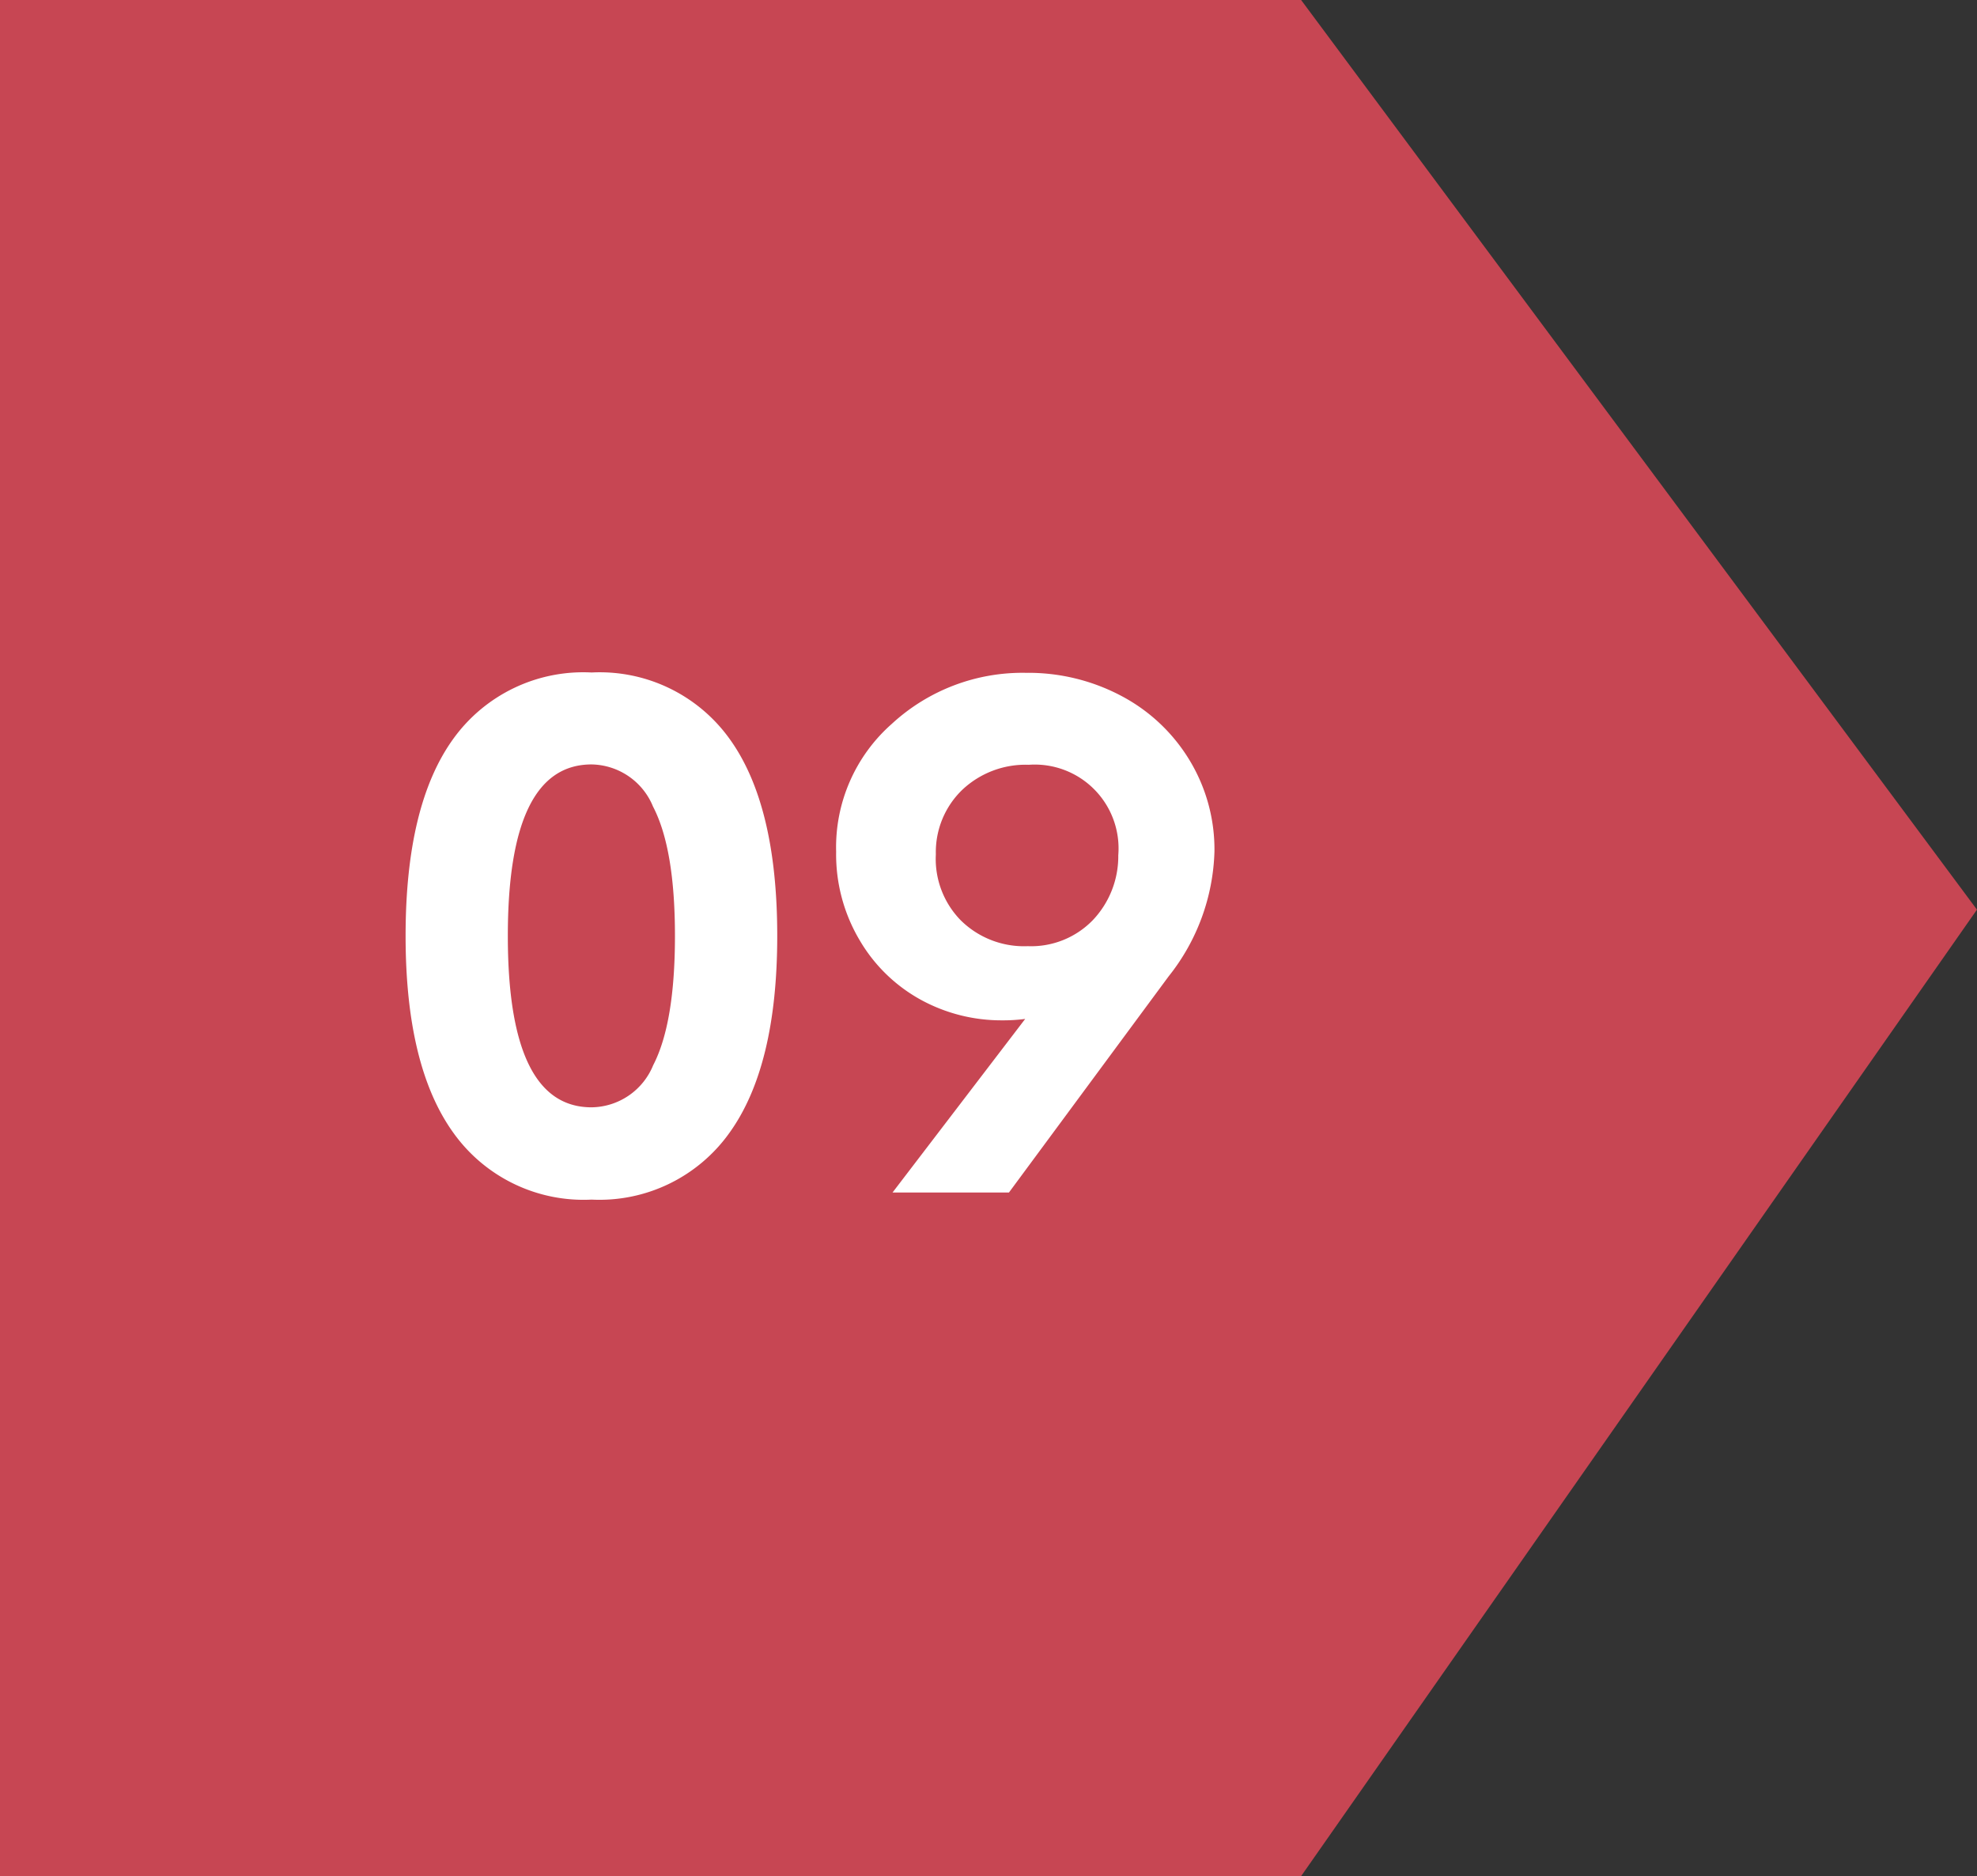 <svg xmlns="http://www.w3.org/2000/svg" width="108.795" height="103.234" viewBox="0 0 108.795 103.234">
  <rect x="0" y="0" width="108.795" height="103.234" fill="#333333" stroke="none"/>
  <g id="Grupo_11911" data-name="Grupo 11911" transform="translate(-347.418 -2322.384)">
    <path id="Trazado_12403" data-name="Trazado 12403" d="M-1875.37,363.37h71.6l37.192,50.053-37.192,53.181h-71.6Z" transform="translate(2222.788 1959.013)" fill="#c74653"/>
    <path id="Trazado_14738" data-name="Trazado 14738" d="M11.973,39.391a8.8,8.8,0,0,1-7.588-3.652Q1.738,32.086,1.738,24.879q0-7.227,2.637-10.859a8.813,8.813,0,0,1,7.6-3.633,8.793,8.793,0,0,1,7.578,3.633q2.637,3.633,2.637,10.859,0,7.207-2.646,10.859A8.783,8.783,0,0,1,11.973,39.391Zm0-5.078A3.711,3.711,0,0,0,15.361,32q1.2-2.314,1.2-7.119T15.352,17.76a3.718,3.718,0,0,0-3.379-2.314q-4.609,0-4.609,9.434T11.973,34.313ZM35.879,10.406a10.913,10.913,0,0,1,5.264,1.279,9.63,9.63,0,0,1,3.74,3.535,9.479,9.479,0,0,1,1.367,5.01,11.531,11.531,0,0,1-2.52,6.875L34.941,39H28.535l7.3-9.551a9.351,9.351,0,0,1-1.27.078A9.233,9.233,0,0,1,30.1,28.4a8.818,8.818,0,0,1-3.369-3.271,9.251,9.251,0,0,1-1.3-4.883A9.049,9.049,0,0,1,28.5,13.209,10.6,10.6,0,0,1,35.879,10.406Zm5.078,10.039a4.613,4.613,0,0,0-4.922-4.98,5.074,5.074,0,0,0-3.662,1.377,4.758,4.758,0,0,0-1.455,3.545,4.828,4.828,0,0,0,1.367,3.633,4.954,4.954,0,0,0,3.691,1.426,4.727,4.727,0,0,0,3.574-1.426A5.1,5.1,0,0,0,40.957,20.445Z" transform="translate(368 2349)" fill="#fff"/>
  </g>
</svg>
